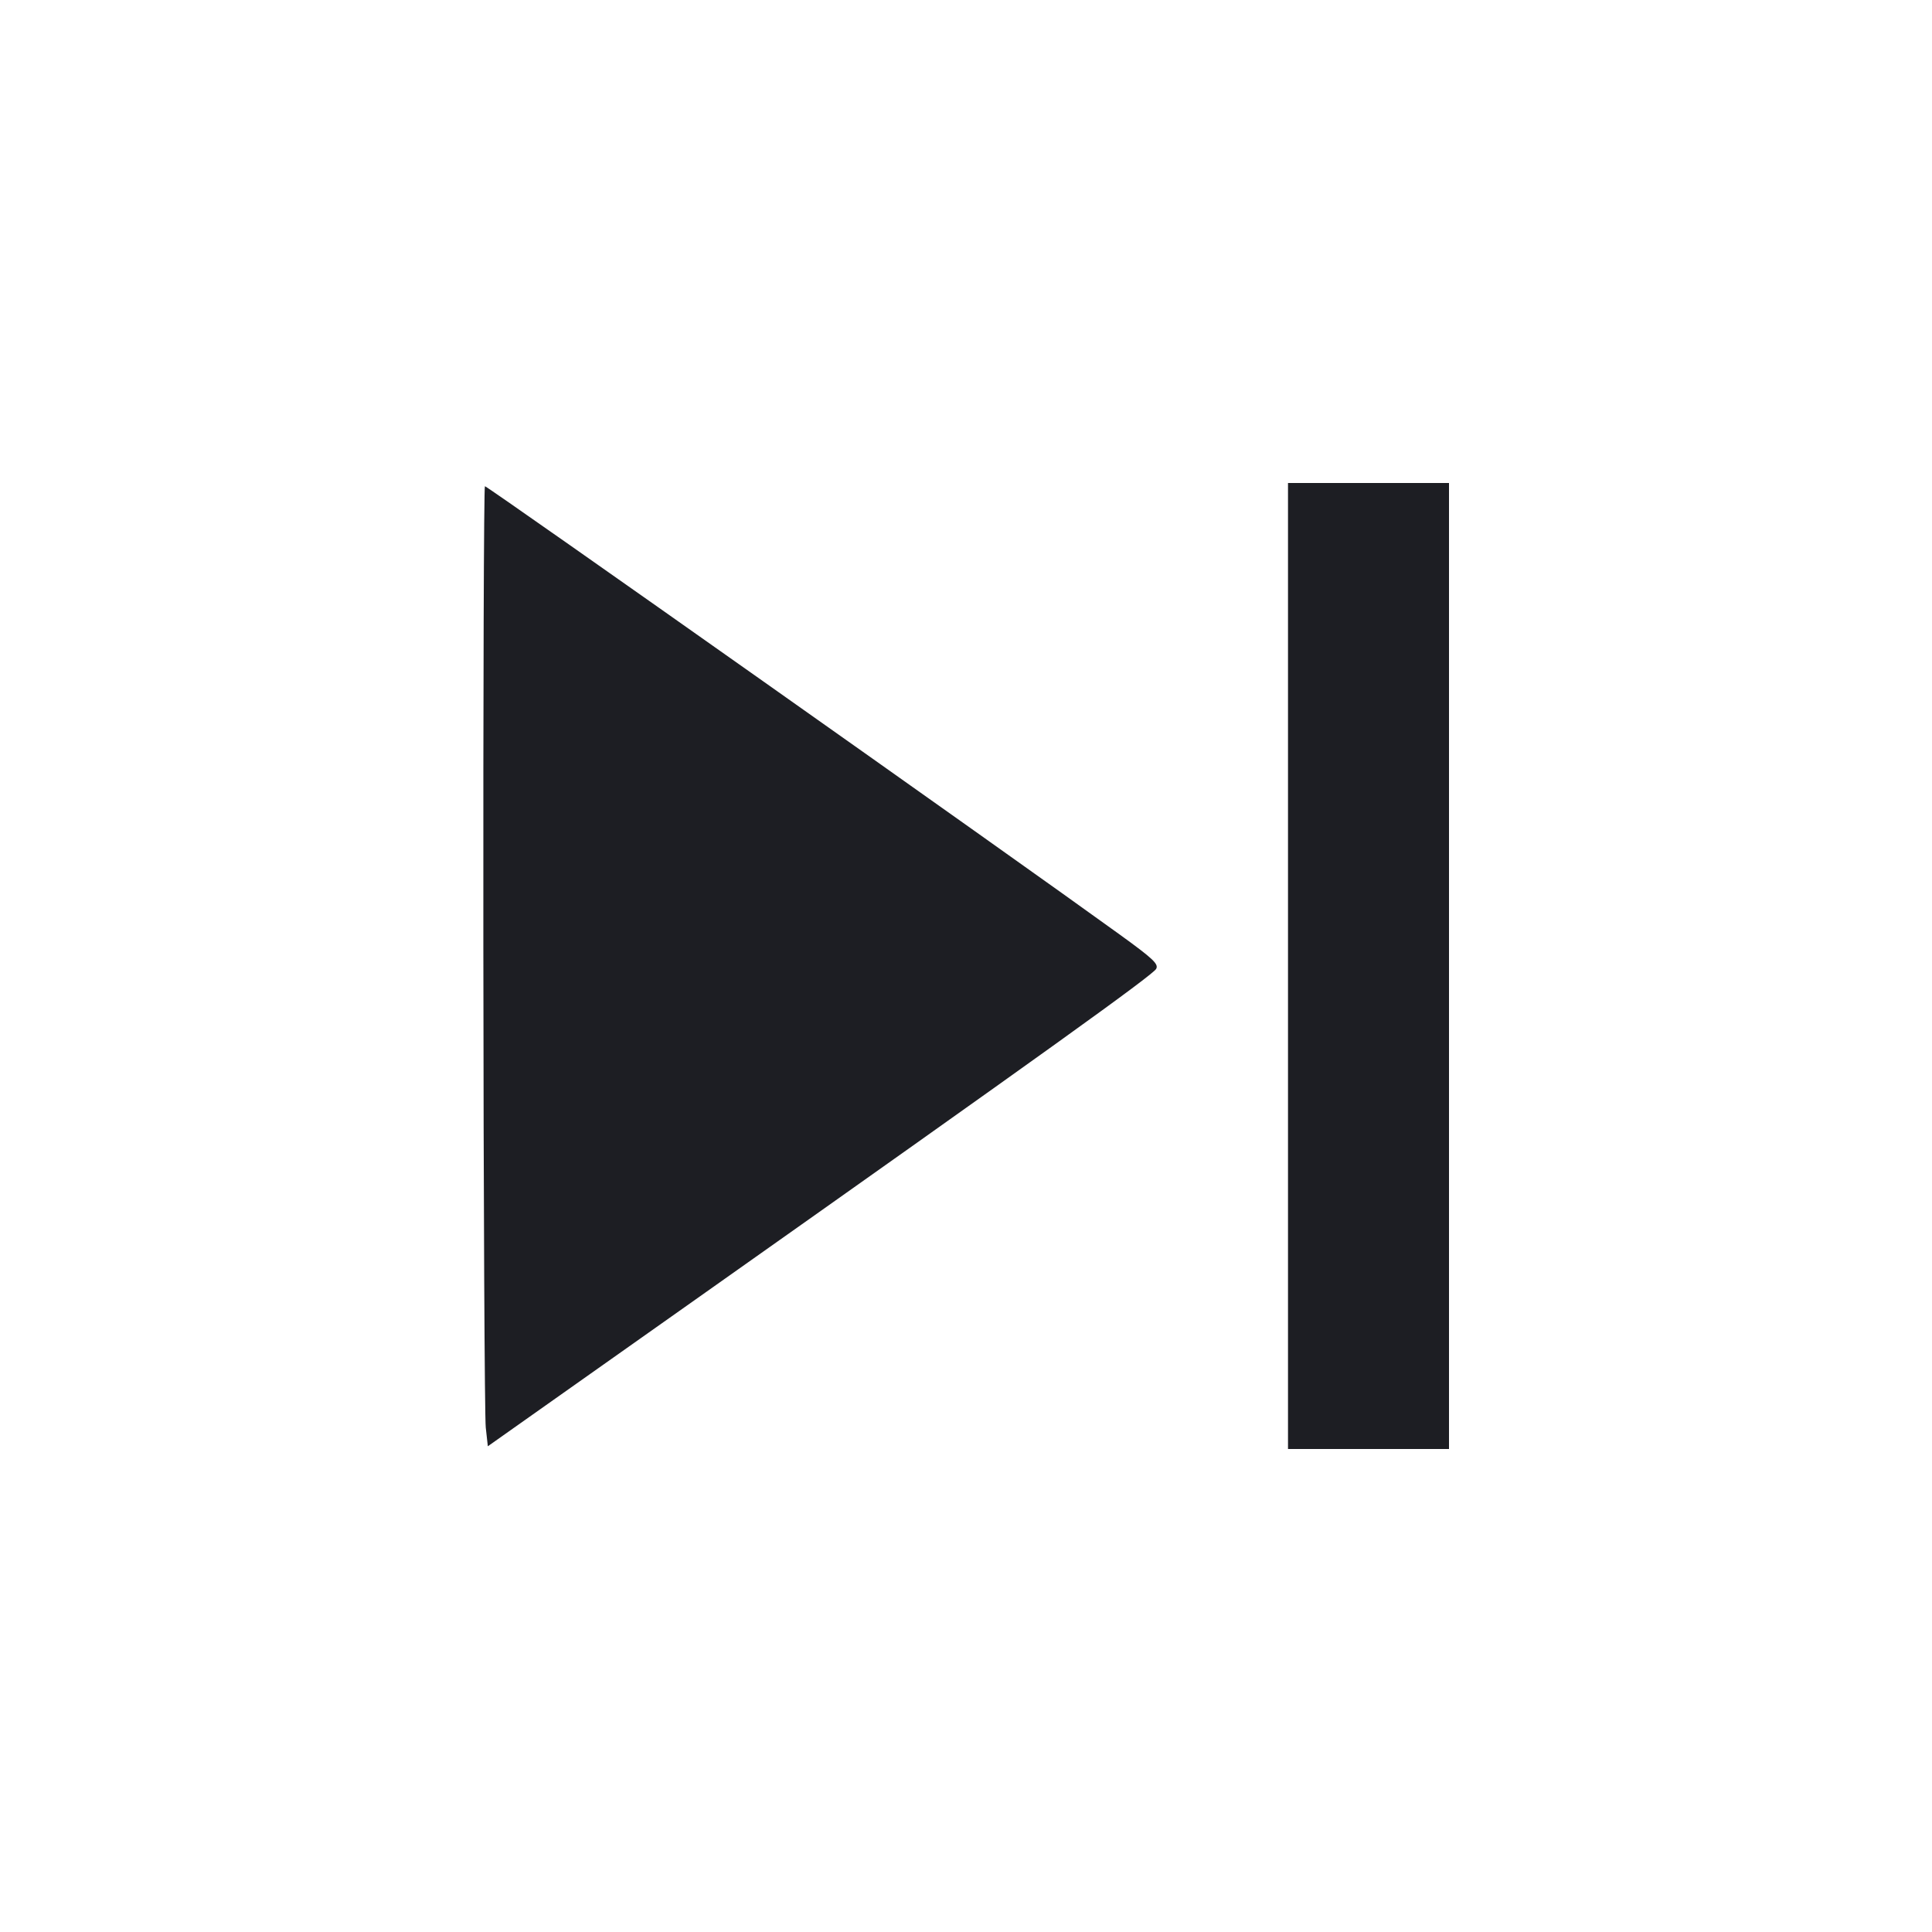 <svg viewBox="0 0 2400 2400" fill="none" xmlns="http://www.w3.org/2000/svg"><path d="M1600.000 1200.000 L 1600.000 1800.000 1700.000 1800.000 L 1800.000 1800.000 1800.000 1200.000 L 1800.000 600.000 1700.000 600.000 L 1600.000 600.000 1600.000 1200.000 M600.434 1177.000 C 600.673 1492.150,602.023 1760.486,603.434 1773.303 L 606.000 1796.606 876.000 1605.809 C 1293.982 1310.440,1432.115 1211.260,1436.239 1203.554 C 1439.457 1197.541,1432.578 1191.063,1391.017 1160.971 C 1256.313 1063.437,605.787 604.000,602.391 604.000 C 601.076 604.000,600.195 861.850,600.434 1177.000 " fill="#1D1E23" stroke="none" fill-rule="evenodd"/></svg>